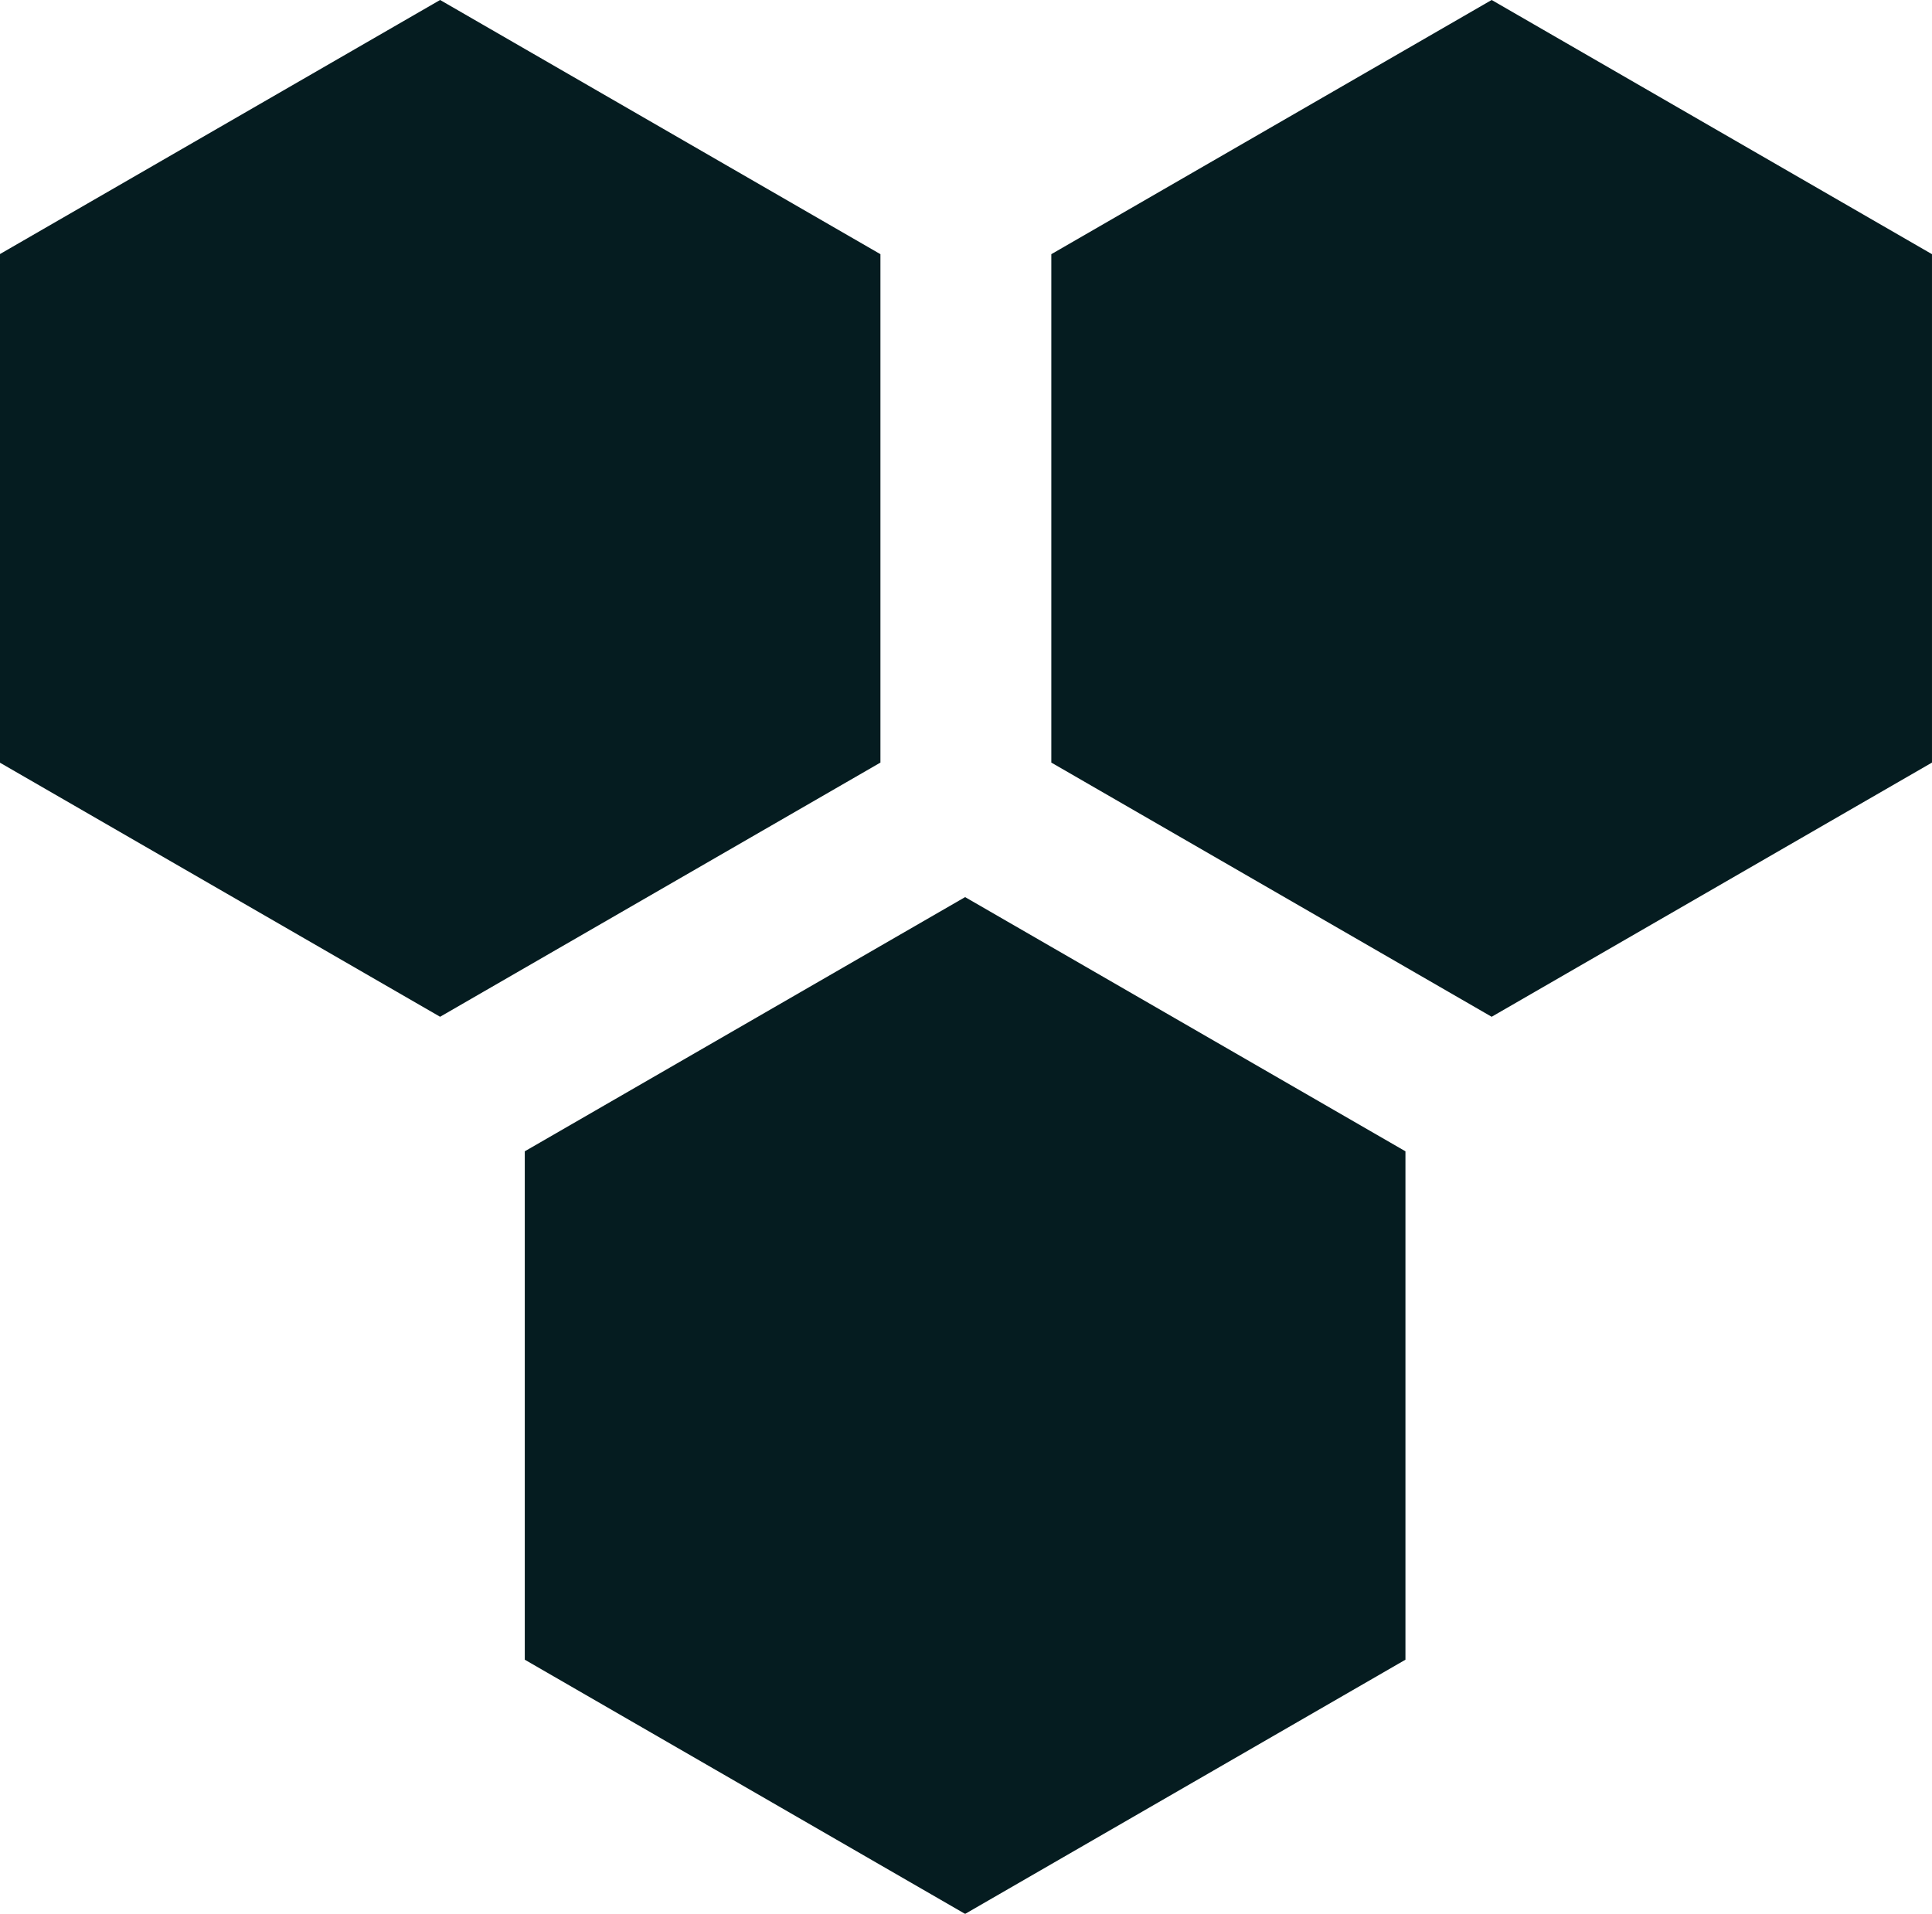<?xml version="1.0" encoding="UTF-8" standalone="no"?>
<!-- Created with Inkscape (http://www.inkscape.org/) -->

<svg
   xmlns:dc="http://purl.org/dc/elements/1.1/"
   xmlns:cc="http://creativecommons.org/ns#"
   xmlns:rdf="http://www.w3.org/1999/02/22-rdf-syntax-ns#"
   xmlns:svg="http://www.w3.org/2000/svg"
   xmlns="http://www.w3.org/2000/svg"
   xmlns:sodipodi="http://sodipodi.sourceforge.net/DTD/sodipodi-0.dtd"
   xmlns:inkscape="http://www.inkscape.org/namespaces/inkscape"
   width="209.844mm"
   height="207.88mm"
   viewBox="0 0 743.543 736.583"
   id="svg2"
   version="1.1"
   inkscape:version="0.92pre2 r"
   sodipodi:docname="meshnetlogo-2.svg">
  <defs
     id="defs4" />
  <sodipodi:namedview
     id="base"
     pagecolor="#ffffff"
     bordercolor="#666666"
     borderopacity="1.0"
     inkscape:pageopacity="0.0"
     inkscape:pageshadow="2"
     inkscape:zoom="0.70000002"
     inkscape:cx="217.96499"
     inkscape:cy="415.43722"
     inkscape:document-units="px"
     inkscape:current-layer="layer1"
     showgrid="true"
     inkscape:window-width="1366"
     inkscape:window-height="704"
     inkscape:window-x="0"
     inkscape:window-y="27"
     inkscape:window-maximized="1"
     units="mm"
     fit-margin-top="0"
     fit-margin-left="0"
     fit-margin-right="0"
     fit-margin-bottom="0">
    <inkscape:grid
       type="xygrid"
       id="grid4152"
       originx="-6.7256051e-06"
       originy="-0" />
  </sodipodi:namedview>
  <g
     inkscape:label="Layer 1"
     inkscape:groupmode="layer"
     id="layer1"
     transform="translate(-6.7256067e-6,-315.78)">
    <g
       id="g4154"
       inkscape:export-xdpi="4.3600001"
       inkscape:export-ydpi="4.3600001"
       style="fill:#051c20;fill-opacity:1;stroke:#051c20;stroke-width:20;stroke-miterlimit:4;stroke-dasharray:none;stroke-opacity:1"
       transform="matrix(-0.823,0,0,0.823,767.038,369.601)">
      <path
         d="M 430.376,285.472 234.464,398.582 38.552,285.472 38.552,59.252 234.464,-53.858 430.376,59.252 Z"
         inkscape:randomized="0"
         inkscape:rounded="0"
         inkscape:flatsided="false"
         sodipodi:arg2="1.5707963"
         sodipodi:arg1="0.52359878"
         sodipodi:r2="226.22005"
         sodipodi:r1="226.22005"
         sodipodi:cy="172.3622"
         sodipodi:cx="234.46413"
         sodipodi:sides="3"
         id="path3338"
         style="fill:#051c20;fill-opacity:1;stroke:#051c20;stroke-width:20;stroke-miterlimit:4;stroke-dasharray:none;stroke-opacity:1"
         sodipodi:type="star" />
      <path
         sodipodi:type="star"
         style="fill:#051c20;fill-opacity:1;stroke:#051c20;stroke-width:20;stroke-miterlimit:4;stroke-dasharray:none;stroke-opacity:1"
         id="path4148"
         sodipodi:sides="3"
         sodipodi:cx="726.20093"
         sodipodi:cy="172.3622"
         sodipodi:r1="226.22005"
         sodipodi:r2="226.22005"
         sodipodi:arg1="0.52359878"
         sodipodi:arg2="1.5707963"
         inkscape:flatsided="false"
         inkscape:rounded="0"
         inkscape:randomized="0"
         d="m 922.113,285.472 -195.912,113.11 -195.912,-113.11 0,-226.22 195.912,-113.11 195.912,113.11 z" />
      <path
         d="M 676.602,705.041 480.69,818.152 284.777,705.041 l 0,-226.22 L 480.69,365.711 676.602,478.821 Z"
         inkscape:randomized="0"
         inkscape:rounded="0"
         inkscape:flatsided="false"
         sodipodi:arg2="1.5707963"
         sodipodi:arg1="0.52359878"
         sodipodi:r2="226.22005"
         sodipodi:r1="226.22005"
         sodipodi:cy="591.93146"
         sodipodi:cx="480.6897"
         sodipodi:sides="3"
         id="path4150"
         style="fill:#051c20;fill-opacity:1;stroke:#051c20;stroke-width:20;stroke-miterlimit:4;stroke-dasharray:none;stroke-opacity:1"
         sodipodi:type="star" />
    </g>
  </g>
</svg>
